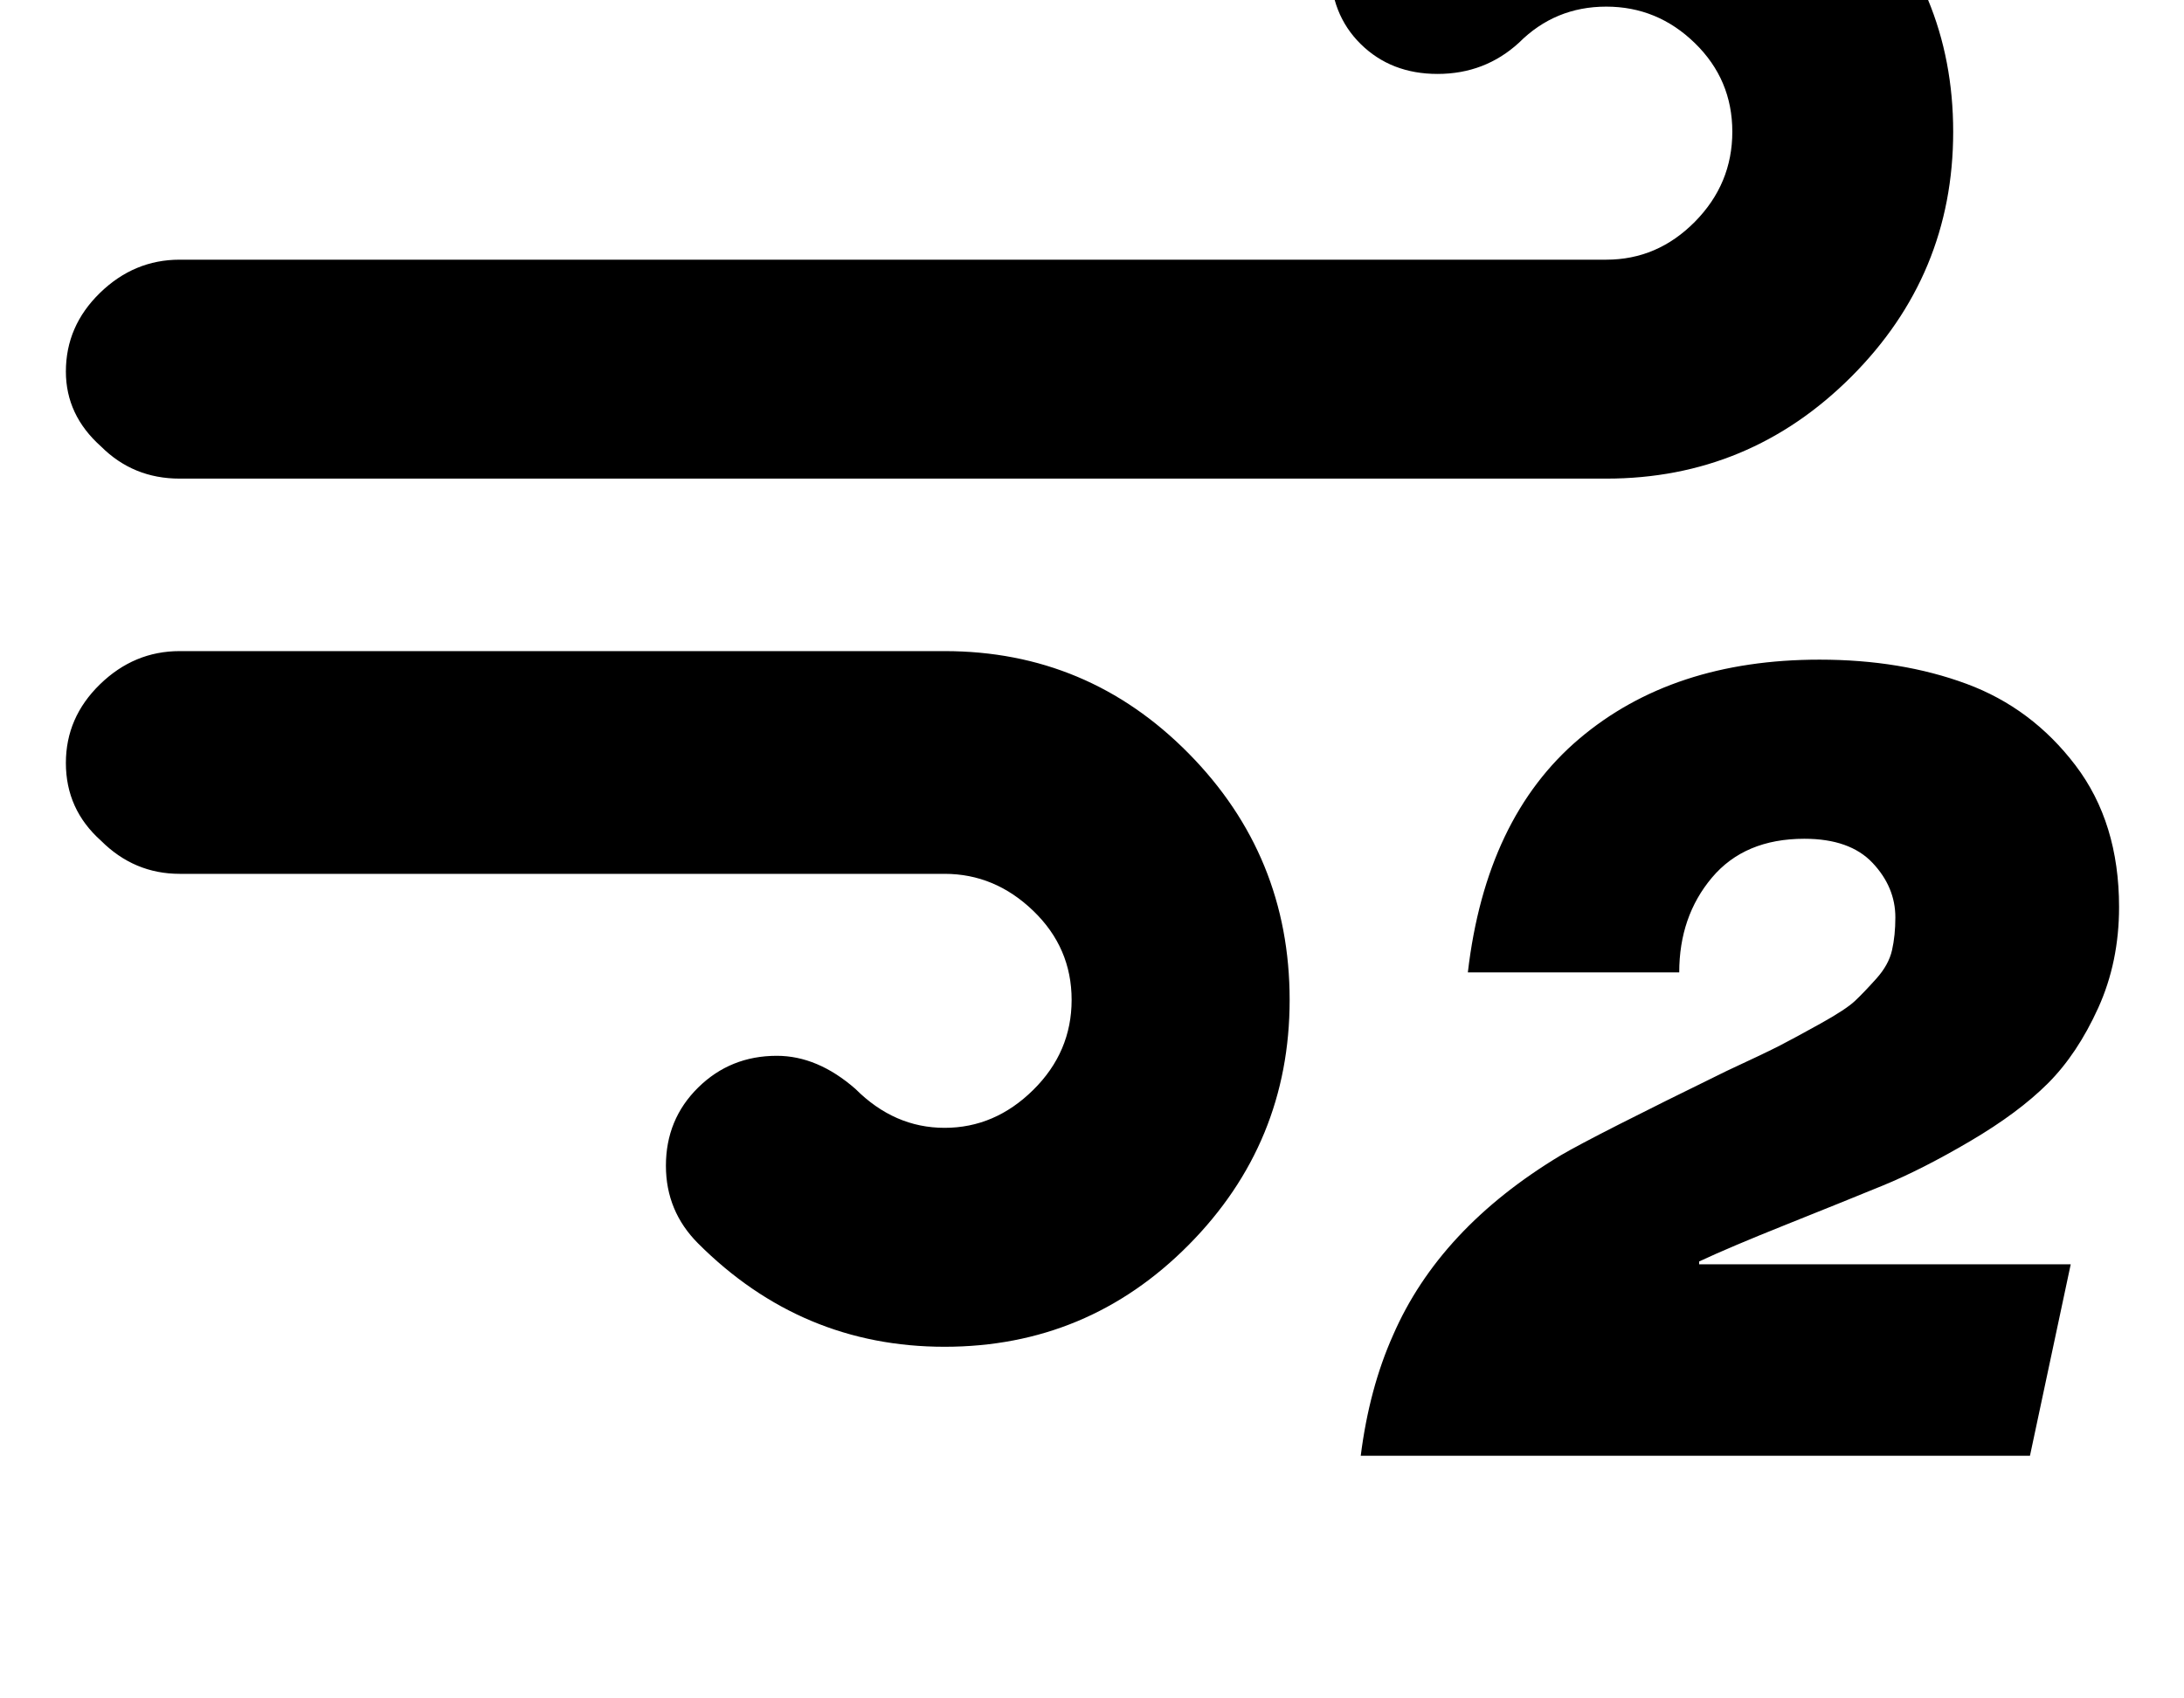 <svg width="2304" height="1792" xmlns="http://www.w3.org/2000/svg"><path d="M69.5 805q0 49 37 82 35 35 83 35h807q53 0 93.5 39t40.5 94-40.5 95-93.5 40-94-41q-40-35-83-35-49 0-83 33.5t-34 82.5q0 48 34 82 109 109 260 109t257.5-107.5 106.5-258.5q0-152-106.5-260T996.5 687h-807q-48 0-84 35t-36 83zm0-413q0 46 37 79 34 34 83 34h1505q151 0 258.5-107.5T2060.5 139t-107-257-259-106q-155 0-258 104-33 34-33 85 0 50 32 81.5t81 31.5q50 0 86-33 38-38 92-38t93.5 38.5 39.5 93.5-39.5 95-93.5 40h-1505q-48 0-84 35t-36 83zm1366 1144h706l43-202h-392v-3q32-15 92-39t101.5-41 92.5-47 82-61 53-79.5 22-106.5q0-89-46-149.5t-115-86-155-25.5q-155 0-253.5 83.5T1548.5 1026h223q0-59 34.5-100t97.5-41q48 0 72 25.5t24 57.5q0 19-3.5 34.5t-16.5 30-22.5 23.5-36.5 24-42.5 23-56.5 27q-141 69-175 89-128 77-177 190-25 56-34 127z" fill="undefined"/></svg>